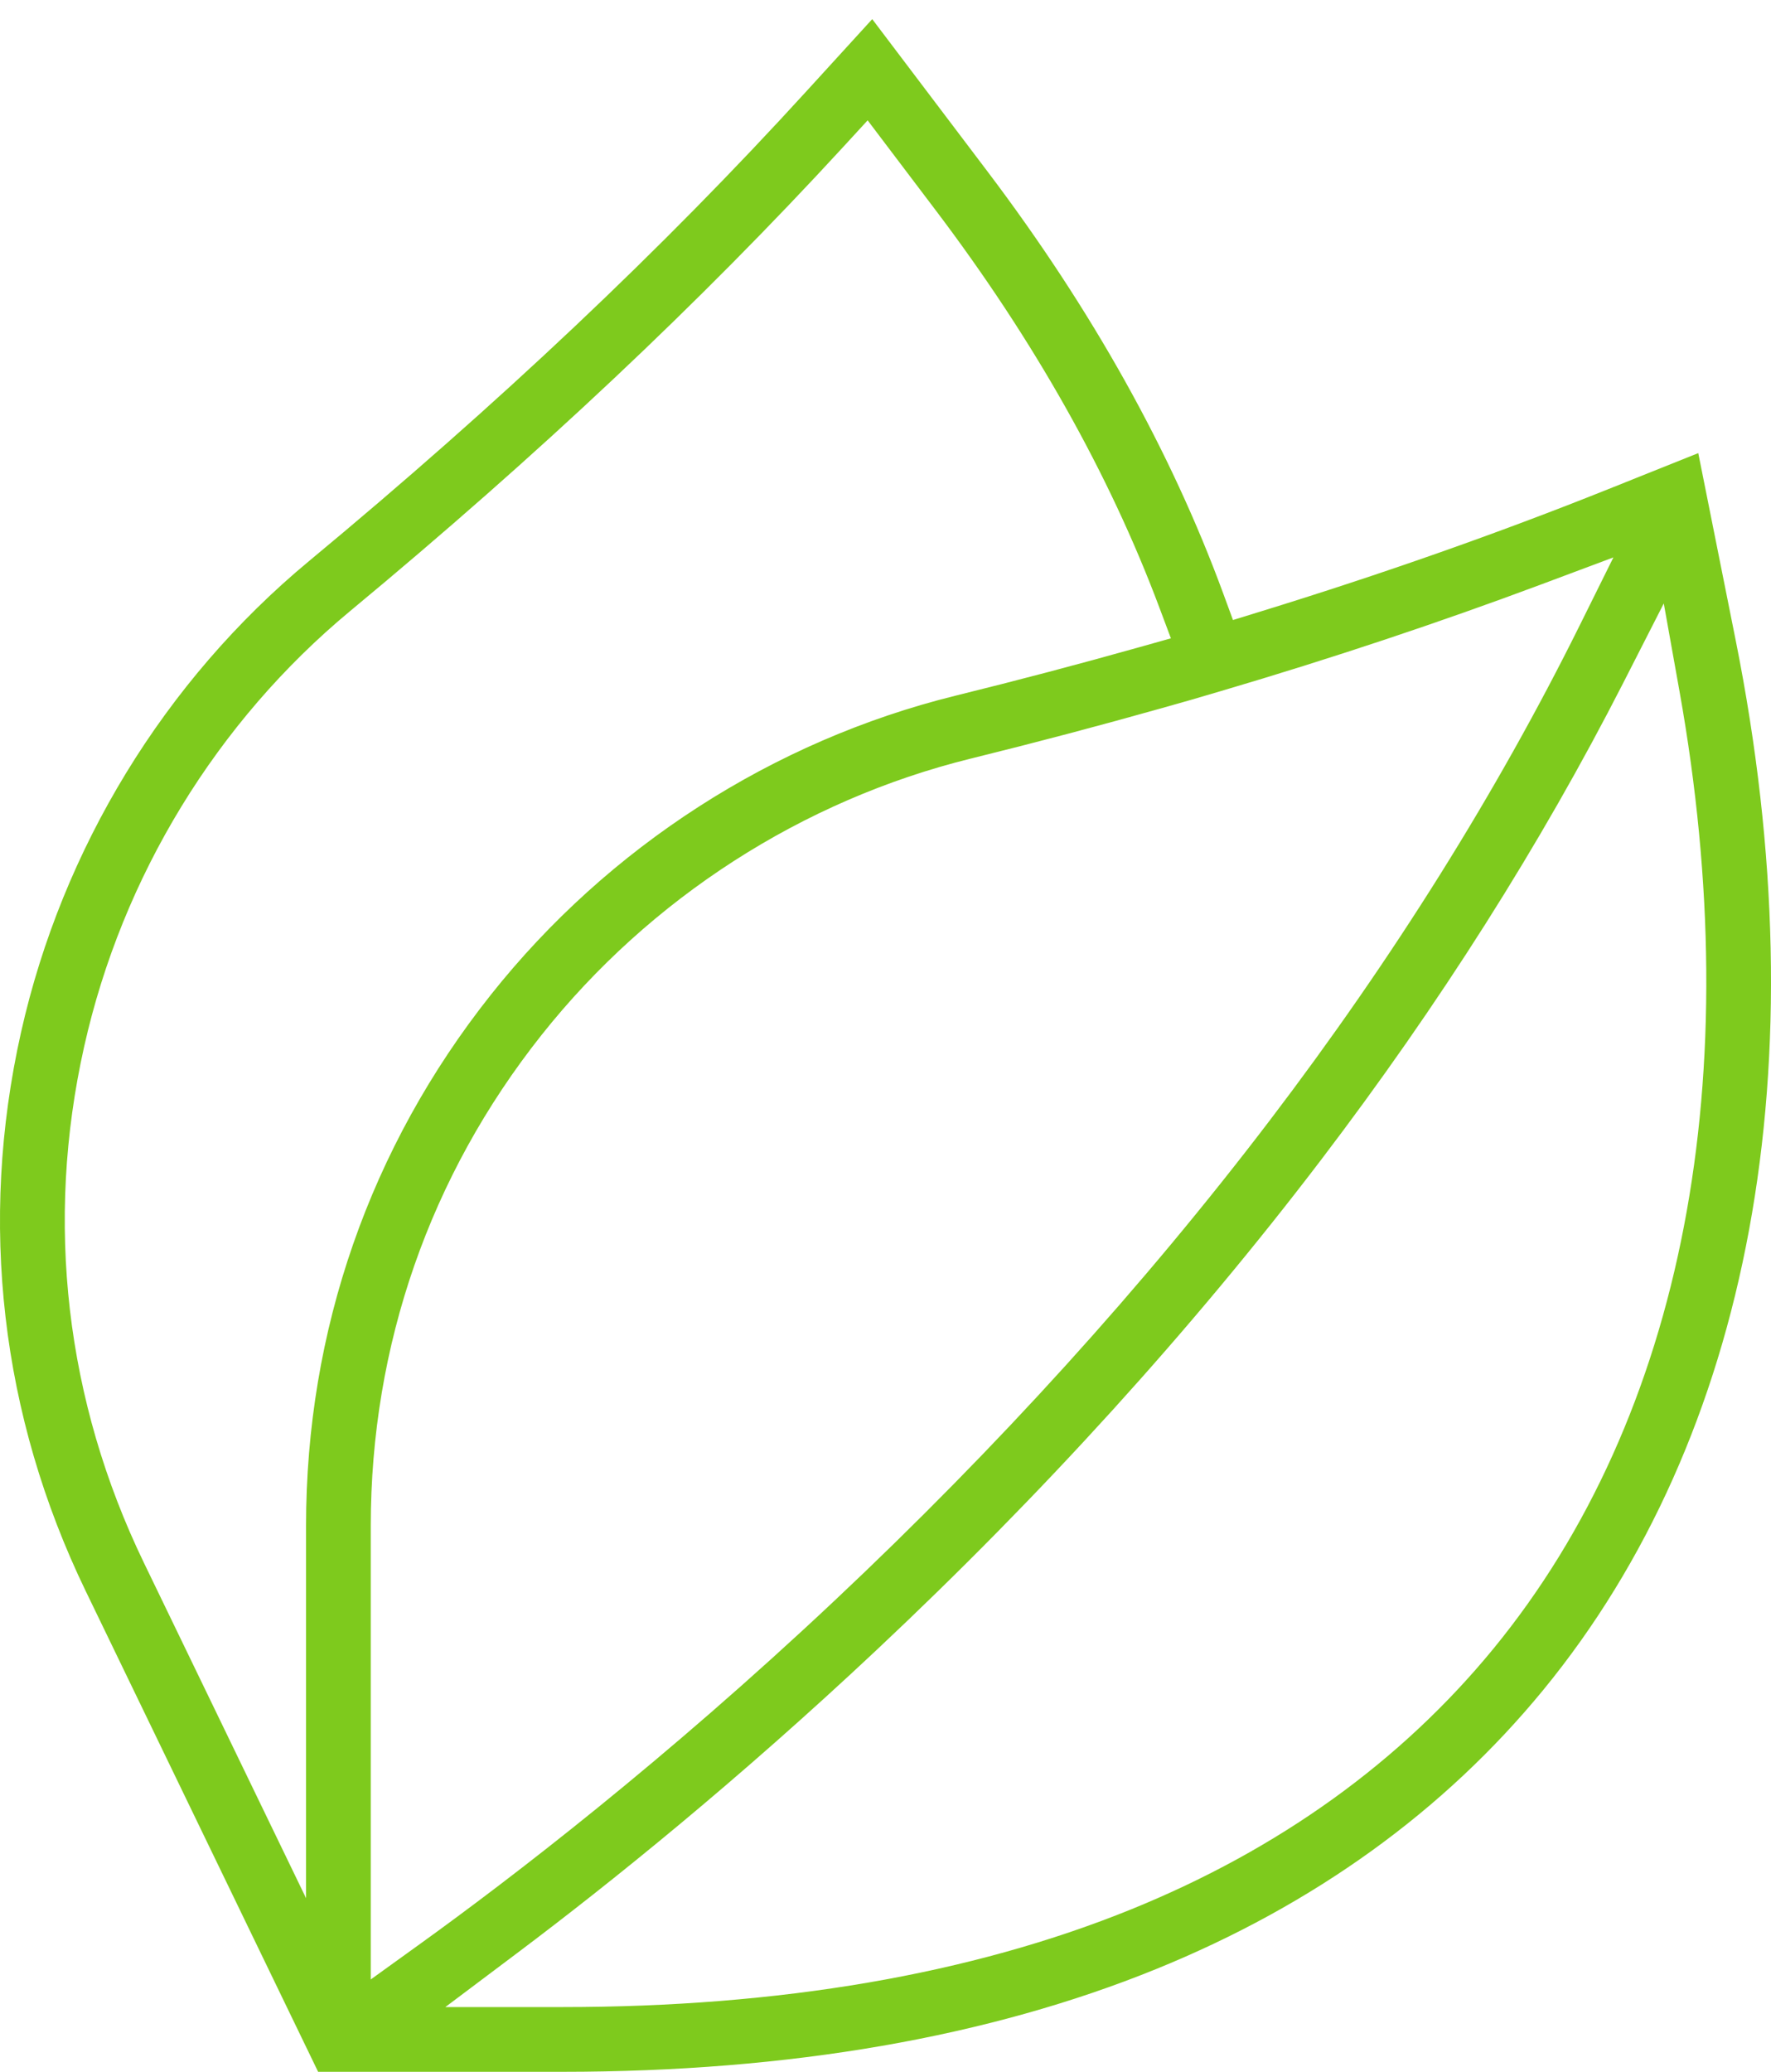 <svg width="59" height="69" viewBox="0 0 59 69" fill="none" xmlns="http://www.w3.org/2000/svg">
<path fill-rule="evenodd" clip-rule="evenodd" d="M10.293 18.688C16.635 13.429 22.059 8.308 26.871 3.033L29.058 0.637L32.892 5.703C36.377 10.308 39.01 15.028 40.749 19.759L41.076 20.649L41.982 20.37C46.029 19.124 49.917 17.757 53.566 16.296L56.577 15.091L57.823 21.321C60.658 35.491 58.314 47.865 51.421 56.273C48.116 60.305 43.78 63.44 38.511 65.58C32.95 67.839 26.304 69 18.738 69H10.598L2.855 52.989C0.027 47.141 -0.718 40.713 0.699 34.388C2.074 28.253 5.483 22.676 10.293 18.688ZM31.173 7.004L28.905 4.008L28.095 4.89C23.315 10.088 17.938 15.149 11.669 20.347C7.22 24.036 4.073 29.188 2.803 34.859C1.494 40.701 2.184 46.65 4.796 52.051L10.196 63.217V50.814C10.196 44.317 12.324 38.206 16.354 33.129C20.262 28.205 25.759 24.668 31.825 23.171C33.916 22.656 35.971 22.113 37.961 21.553L39.008 21.259L38.626 20.24C36.952 15.774 34.449 11.332 31.173 7.004ZM52.625 20.832L53.75 18.564L51.379 19.451C47.968 20.726 44.383 21.922 40.677 23.015L40.675 23.015L40.623 23.031L40.621 23.031L39.658 23.314L38.729 23.577C36.66 24.161 34.52 24.727 32.342 25.264C26.731 26.648 21.655 29.917 18.042 34.469C14.321 39.158 12.352 44.814 12.352 50.813V65.924L13.936 64.783C17.062 62.534 22.148 58.627 27.803 53.308C33.226 48.209 38.108 42.823 42.314 37.298C46.406 31.923 49.861 26.403 52.625 20.832ZM55.952 23.024L55.428 20.097L54.077 22.745C51.33 28.123 47.955 33.453 43.992 38.653C39.709 44.274 34.735 49.756 29.208 54.947C24.563 59.309 20.347 62.703 17.23 65.045L14.836 66.844H18.738C25.959 66.844 32.346 65.758 37.7 63.583C42.6 61.592 46.663 58.677 49.754 54.907C56.124 47.136 58.237 35.811 55.952 23.024Z" fill="#7ECA1D"/>
</svg>
